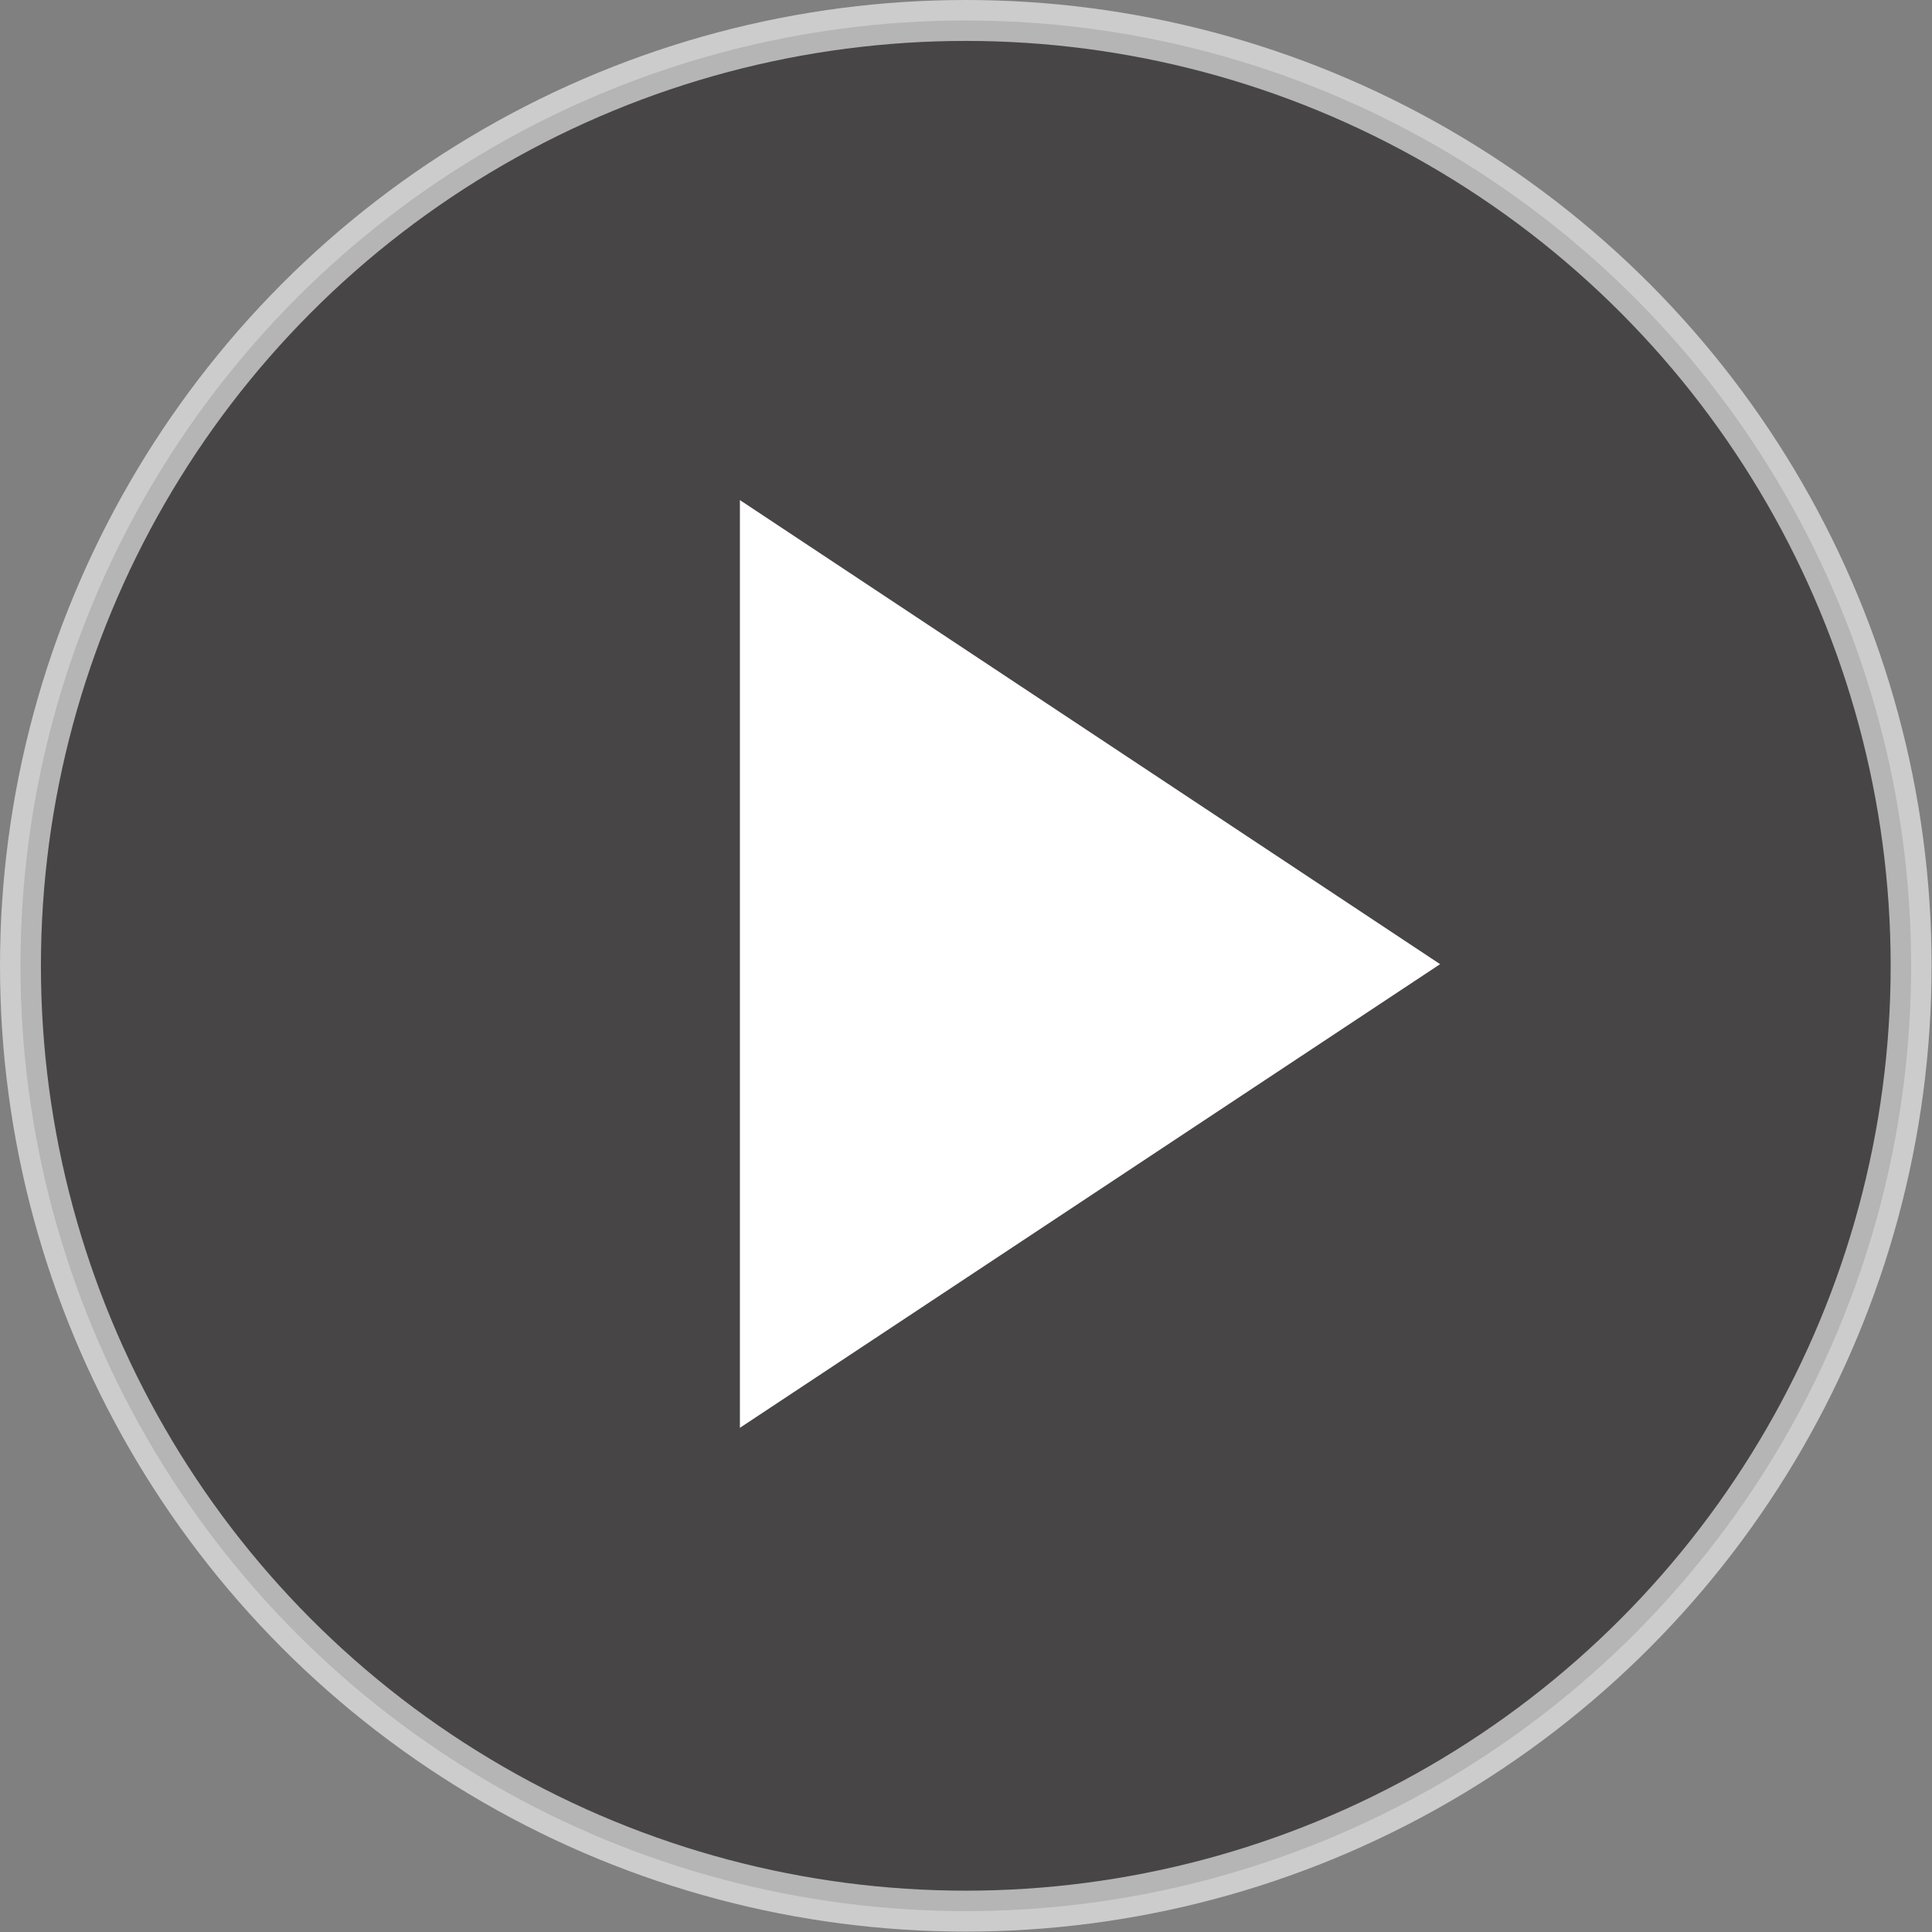 <svg xmlns="http://www.w3.org/2000/svg" viewBox="0 0 47.21 47.21"><rect x="0" y="0" width="47.21" height="47.21" fill="#808080" stroke="none"/><defs><style>.cls-1{fill:#221e1f;stroke:#fff;stroke-miterlimit:10;opacity:0.6;}.cls-2{fill:#fff;}</style></defs><title>movie_play</title><g id="レイヤー_2" data-name="レイヤー 2"><g id="レイヤー_1-2" data-name="レイヤー 1"><circle class="cls-1" cx="23.6" cy="23.6" r="23.1"/><polyline class="cls-2" points="18.08 34.89 35.19 23.56 18.08 12.22"/></g></g></svg>
